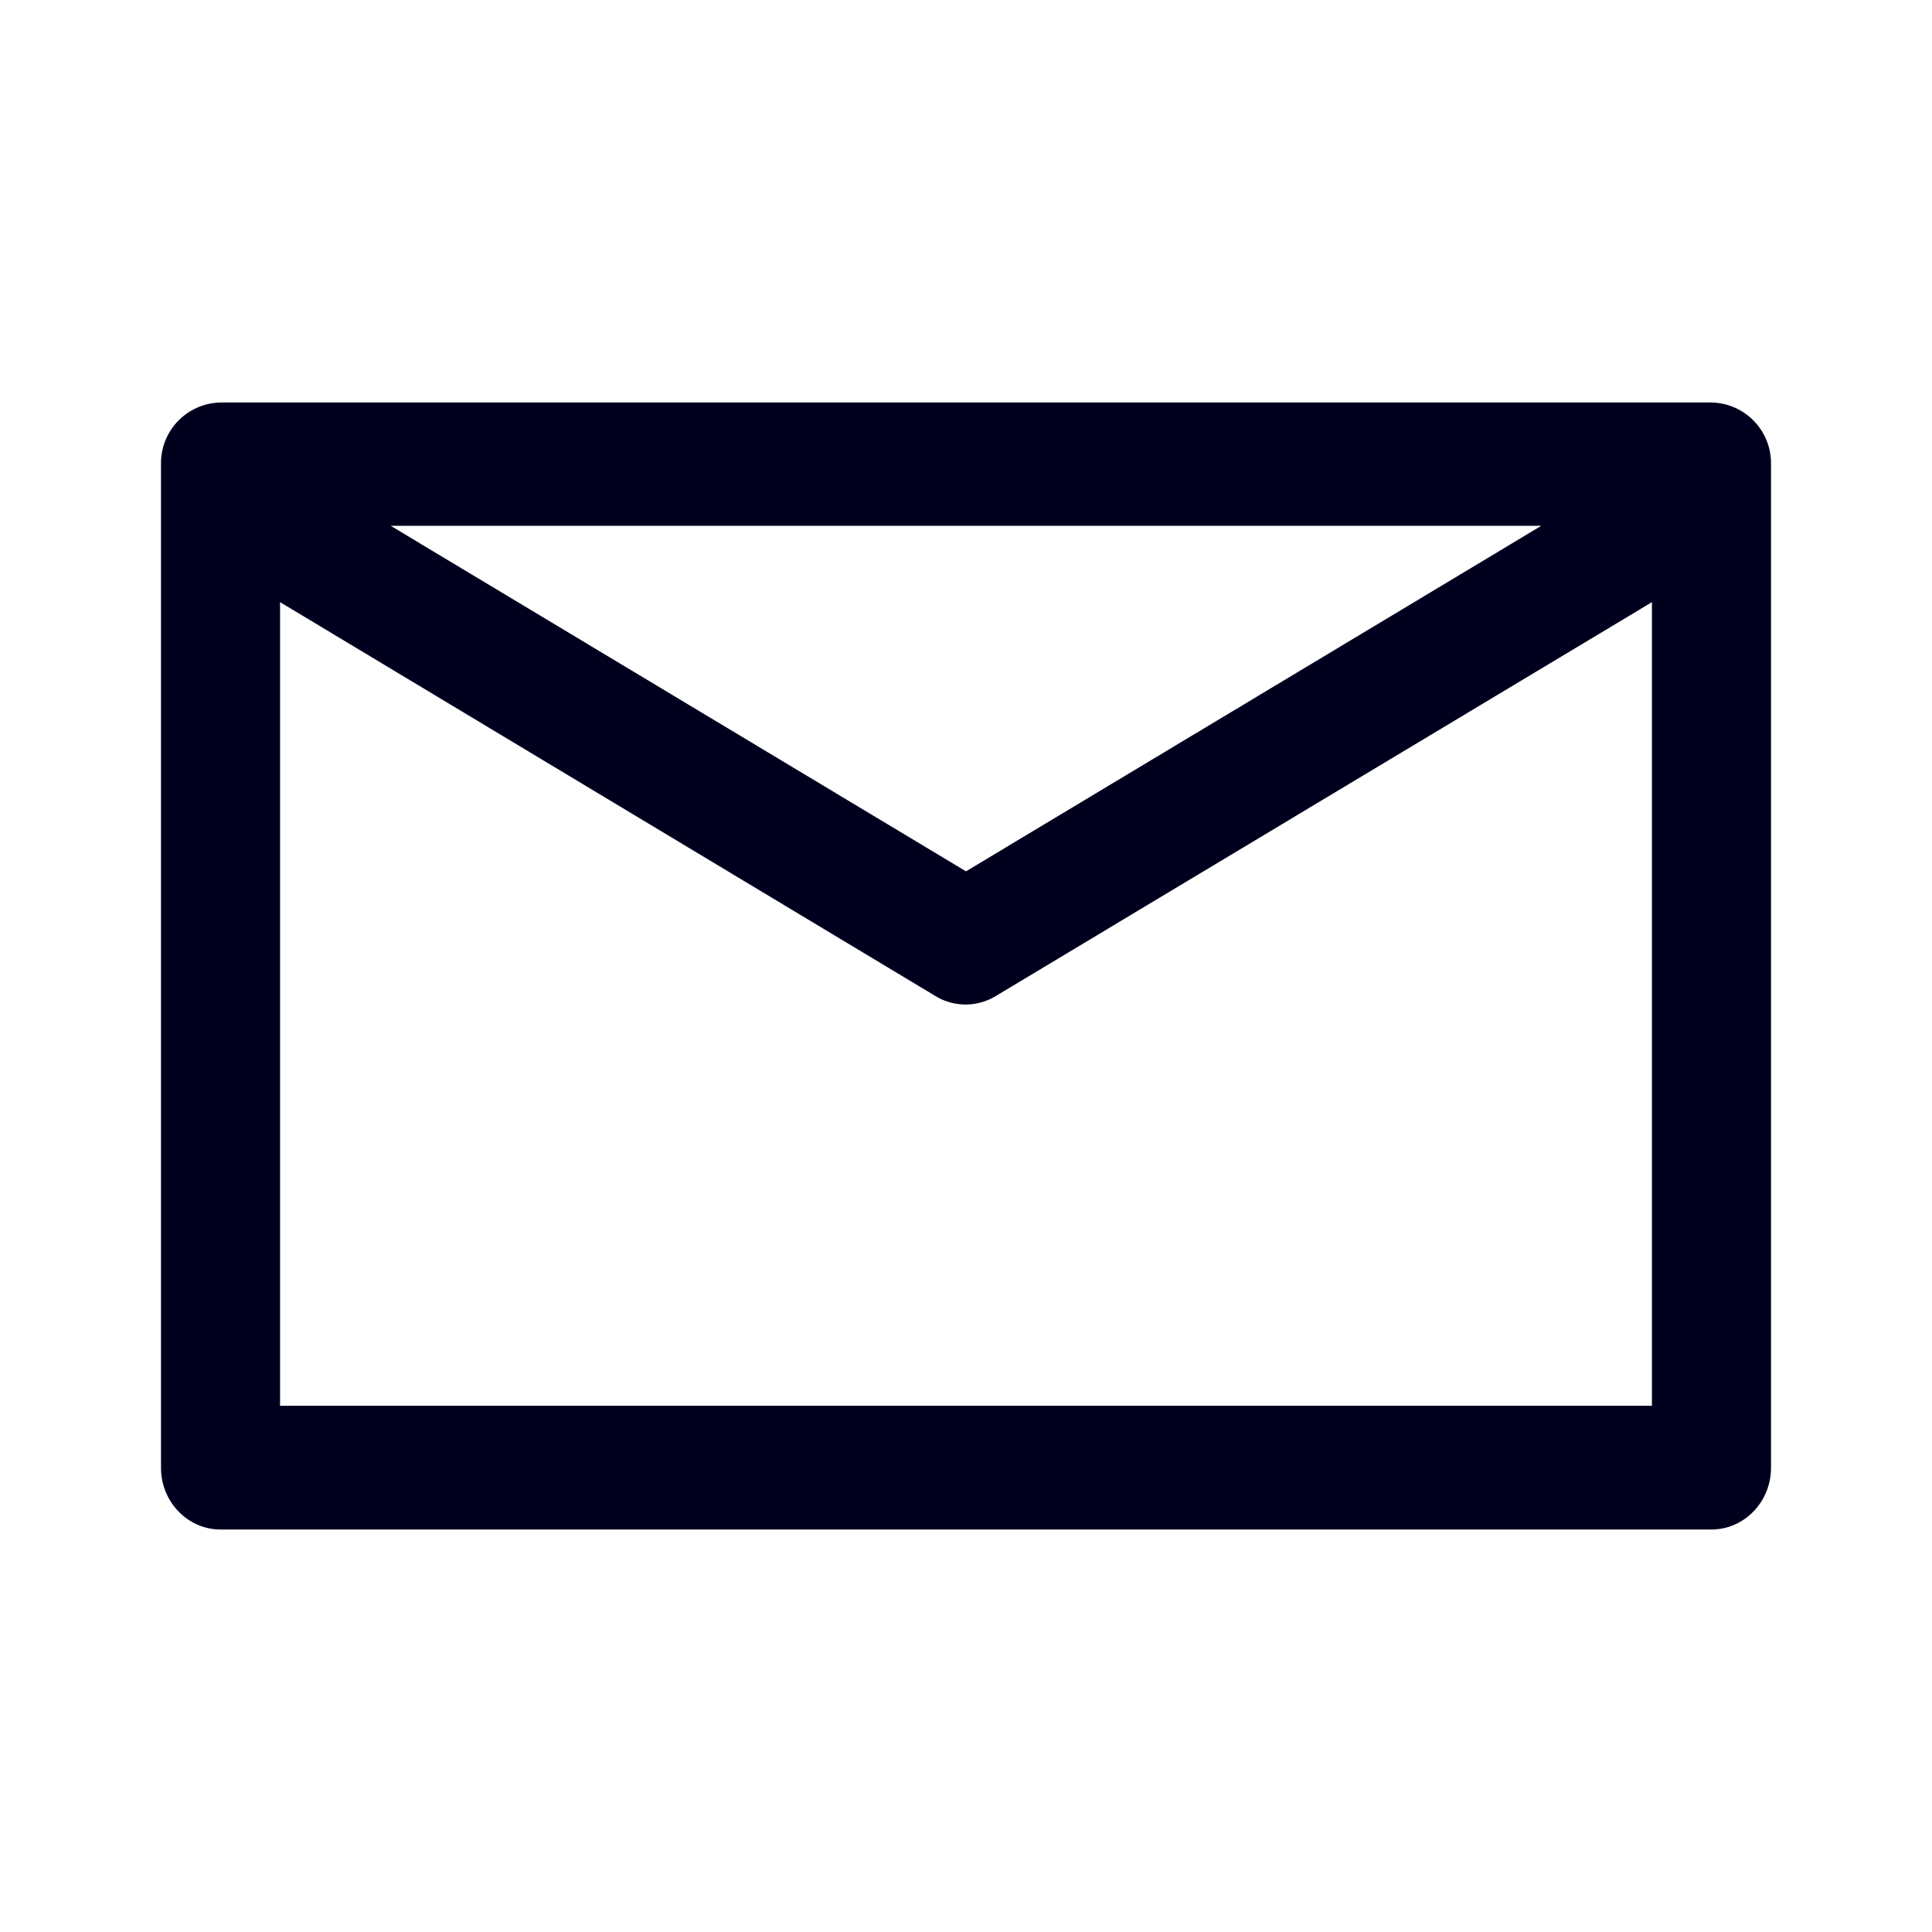 <svg xmlns="http://www.w3.org/2000/svg" width="24" height="24" fill="none"><path fill="#00001E" d="M21.26 5H2.74a.754.754 0 0 0-.74.766v12.468c0 .422.332.766.74.766h18.52c.408 0 .74-.344.74-.766V5.766A.754.754 0 0 0 21.26 5m-2.114 1.532L12 10.824 4.854 6.532zM3.479 7.48l8.146 4.896a.72.72 0 0 0 .74 0l8.156-4.896v9.983H3.479z"/></svg>